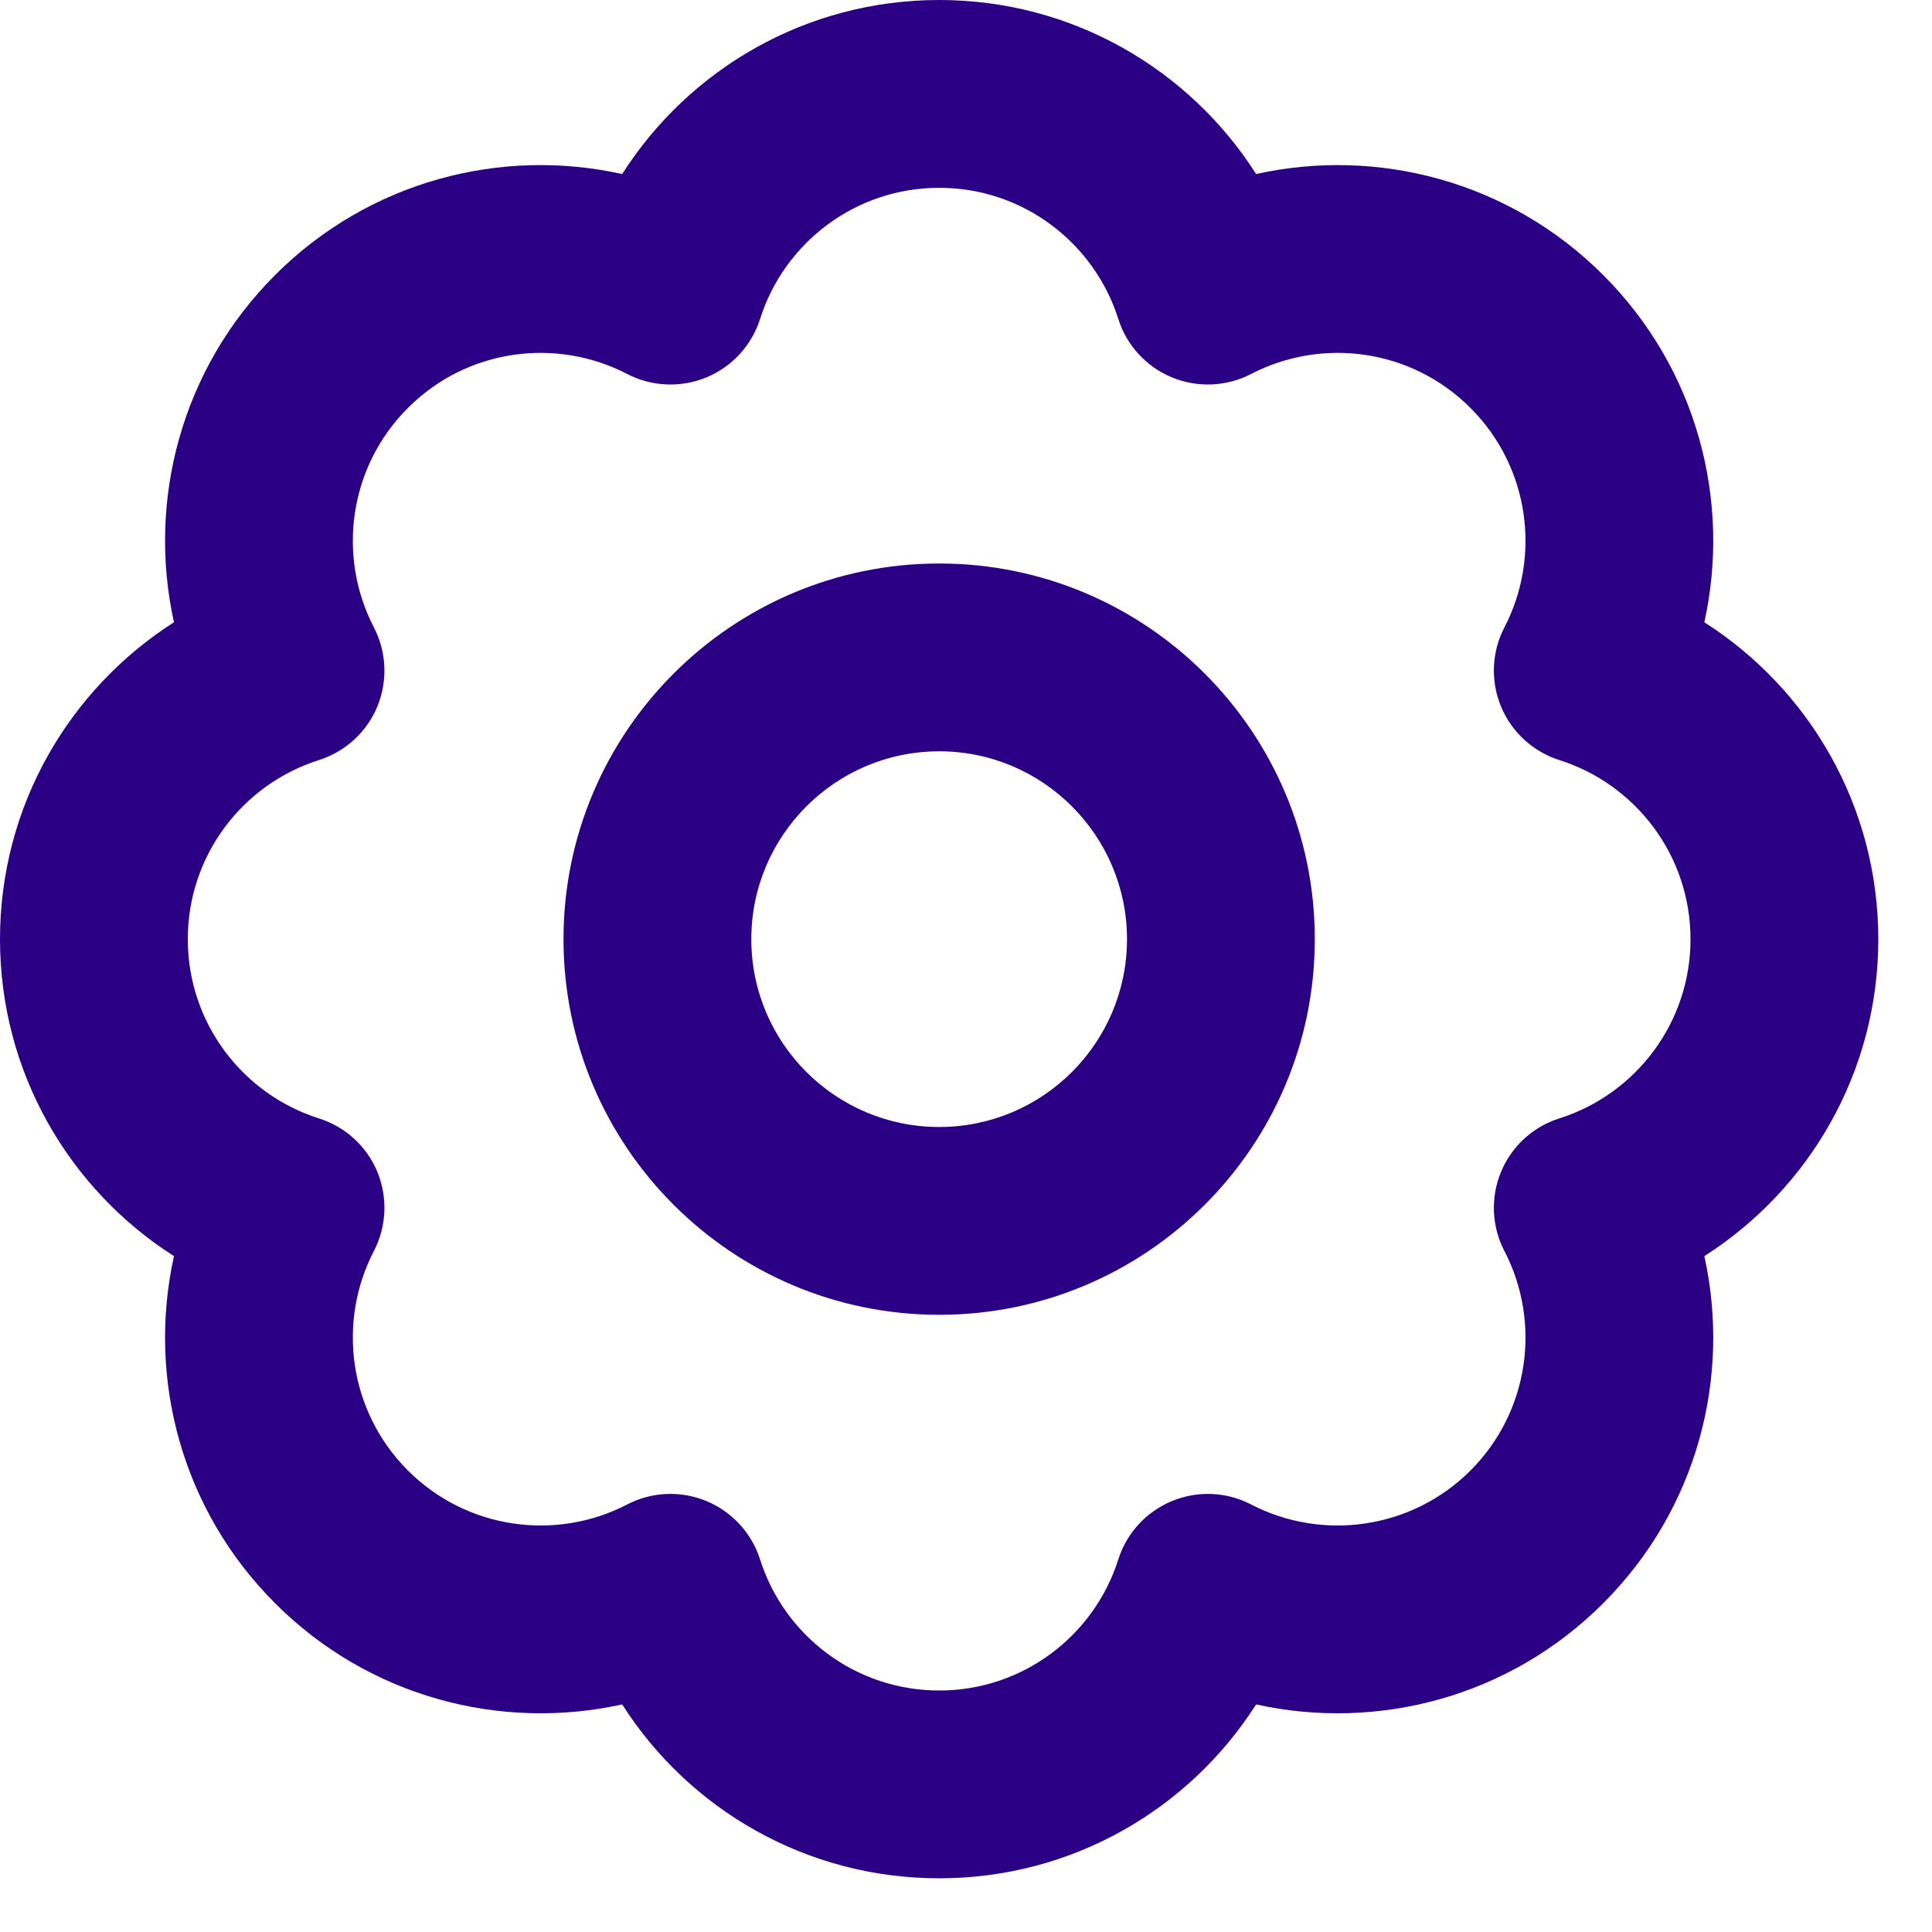 <svg width="24" height="24" viewBox="0 0 24 24" fill="none" xmlns="http://www.w3.org/2000/svg">
<path fill-rule="evenodd" clip-rule="evenodd" d="M7.729 2.162C8.557 0.862 10.011 0 11.667 0C13.322 0 14.776 0.862 15.604 2.162C17.108 1.828 18.746 2.247 19.916 3.417C21.086 4.588 21.505 6.225 21.172 7.73C22.471 8.559 23.333 10.012 23.333 11.667C23.333 13.322 22.471 14.776 21.172 15.604C21.505 17.109 21.086 18.746 19.916 19.916C18.746 21.087 17.108 21.505 15.604 21.173C14.776 22.472 13.322 23.333 11.667 23.333C10.011 23.333 8.557 22.472 7.729 21.173C6.224 21.505 4.587 21.087 3.417 19.916C2.247 18.746 1.828 17.109 2.161 15.604C0.862 14.776 0 13.322 0 11.667C0 10.012 0.862 8.559 2.161 7.73C1.828 6.225 2.247 4.588 3.417 3.417C4.587 2.247 6.224 1.828 7.729 2.162ZM7.791 4.646C8.097 4.804 8.457 4.819 8.776 4.688C9.094 4.556 9.338 4.29 9.442 3.962C9.741 3.018 10.624 2.333 11.667 2.333C12.71 2.333 13.593 3.018 13.892 3.962C13.995 4.29 14.239 4.556 14.558 4.688C14.876 4.819 15.236 4.804 15.541 4.646C16.421 4.189 17.529 4.329 18.267 5.068C19.004 5.805 19.145 6.914 18.689 7.792C18.53 8.098 18.514 8.458 18.646 8.776C18.777 9.094 19.044 9.338 19.371 9.442C20.316 9.741 21 10.624 21 11.667C21 12.71 20.316 13.594 19.371 13.893C19.044 13.996 18.777 14.24 18.646 14.558C18.514 14.876 18.53 15.237 18.689 15.542C19.145 16.421 19.004 17.529 18.267 18.267C17.529 19.004 16.421 19.145 15.541 18.689C15.236 18.53 14.876 18.515 14.558 18.647C14.239 18.779 13.995 19.045 13.892 19.372C13.593 20.316 12.71 21 11.667 21C10.624 21 9.741 20.316 9.442 19.372C9.338 19.045 9.094 18.779 8.776 18.647C8.457 18.515 8.097 18.53 7.791 18.689C6.913 19.145 5.804 19.004 5.067 18.267C4.33 17.529 4.188 16.421 4.644 15.542C4.803 15.237 4.818 14.876 4.688 14.558C4.556 14.24 4.29 13.996 3.961 13.893C3.017 13.594 2.333 12.71 2.333 11.667C2.333 10.624 3.017 9.741 3.961 9.442C4.29 9.338 4.556 9.094 4.688 8.776C4.818 8.458 4.803 8.098 4.644 7.792C4.188 6.914 4.33 5.805 5.067 5.068C5.804 4.329 6.913 4.189 7.791 4.646ZM11.667 7C9.091 7 7 9.092 7 11.667C7 14.243 9.091 16.333 11.667 16.333C14.243 16.333 16.333 14.243 16.333 11.667C16.333 9.092 14.243 7 11.667 7ZM11.667 9.333C12.955 9.333 14 10.38 14 11.667C14 12.955 12.955 14 11.667 14C10.379 14 9.333 12.955 9.333 11.667C9.333 10.38 10.379 9.333 11.667 9.333Z" fill="#2C0085"/>
</svg>
